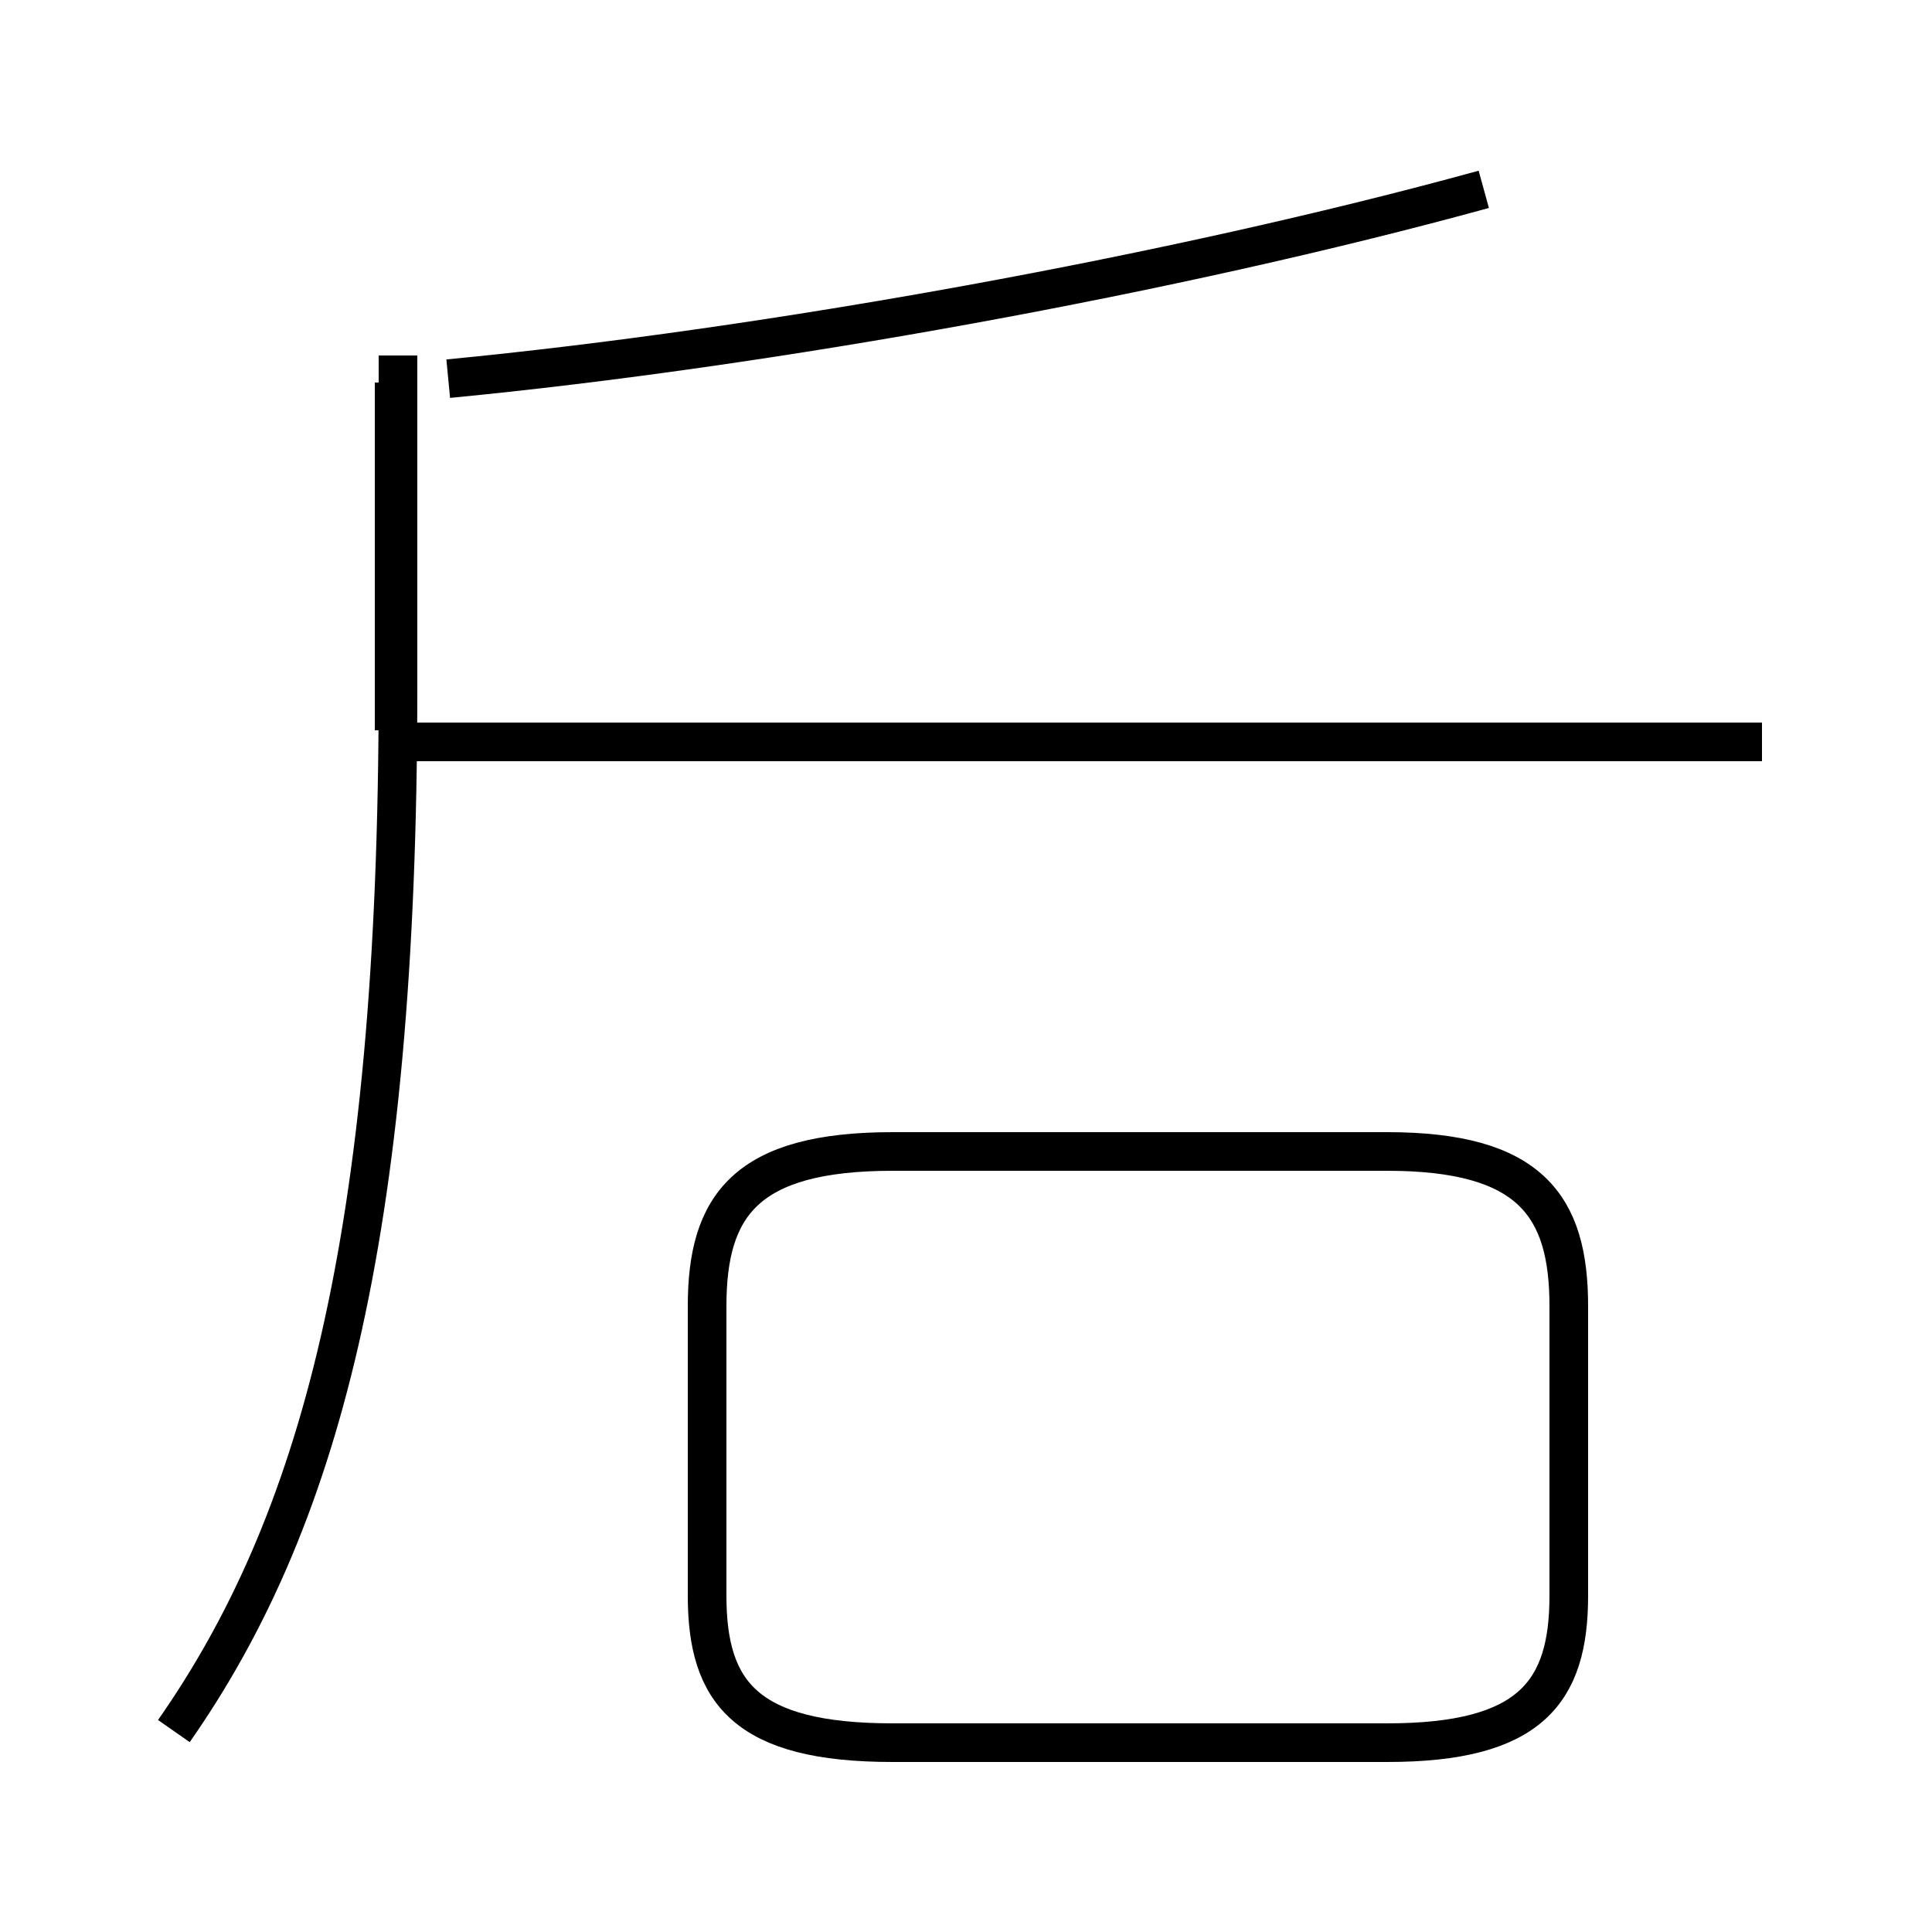 <?xml version='1.0' encoding='utf8'?>
<svg viewBox="0.0 -6.0 50.0 50.0" version="1.1" xmlns="http://www.w3.org/2000/svg">
<rect x="0.0" y="-6.0" width="50.0" height="50.0" fill="#808080" stroke="none"/>
<rect x="-1000" y="-1000" width="2000" height="2000" stroke="white" fill="white"/>
<g style="fill:white;stroke:#000000;  stroke-width:1">
<path d="M 4.5 0.8 C 8.2 -4.5 10.3 -11.8 10.3 -26.2 L 10.3 -34.8 M 23.1 1.1 L 35.9 1.1 C 39.6 1.1 40.6 -0.2 40.6 -2.7 L 40.6 -10.2 C 40.6 -12.8 39.6 -14.2 35.9 -14.2 L 23.1 -14.2 C 19.3 -14.2 18.3 -12.8 18.3 -10.2 L 18.3 -2.7 C 18.3 -0.2 19.3 1.1 23.1 1.1 Z M 10.2 -34.1 L 10.2 -25.1 M 45.6 -24.8 L 10.2 -24.8 M 11.6 -34.2 C 19.9 -35.0 30.4 -36.9 38.4 -39.1" transform="translate(0.0 38.0)" />
</g>
</svg>